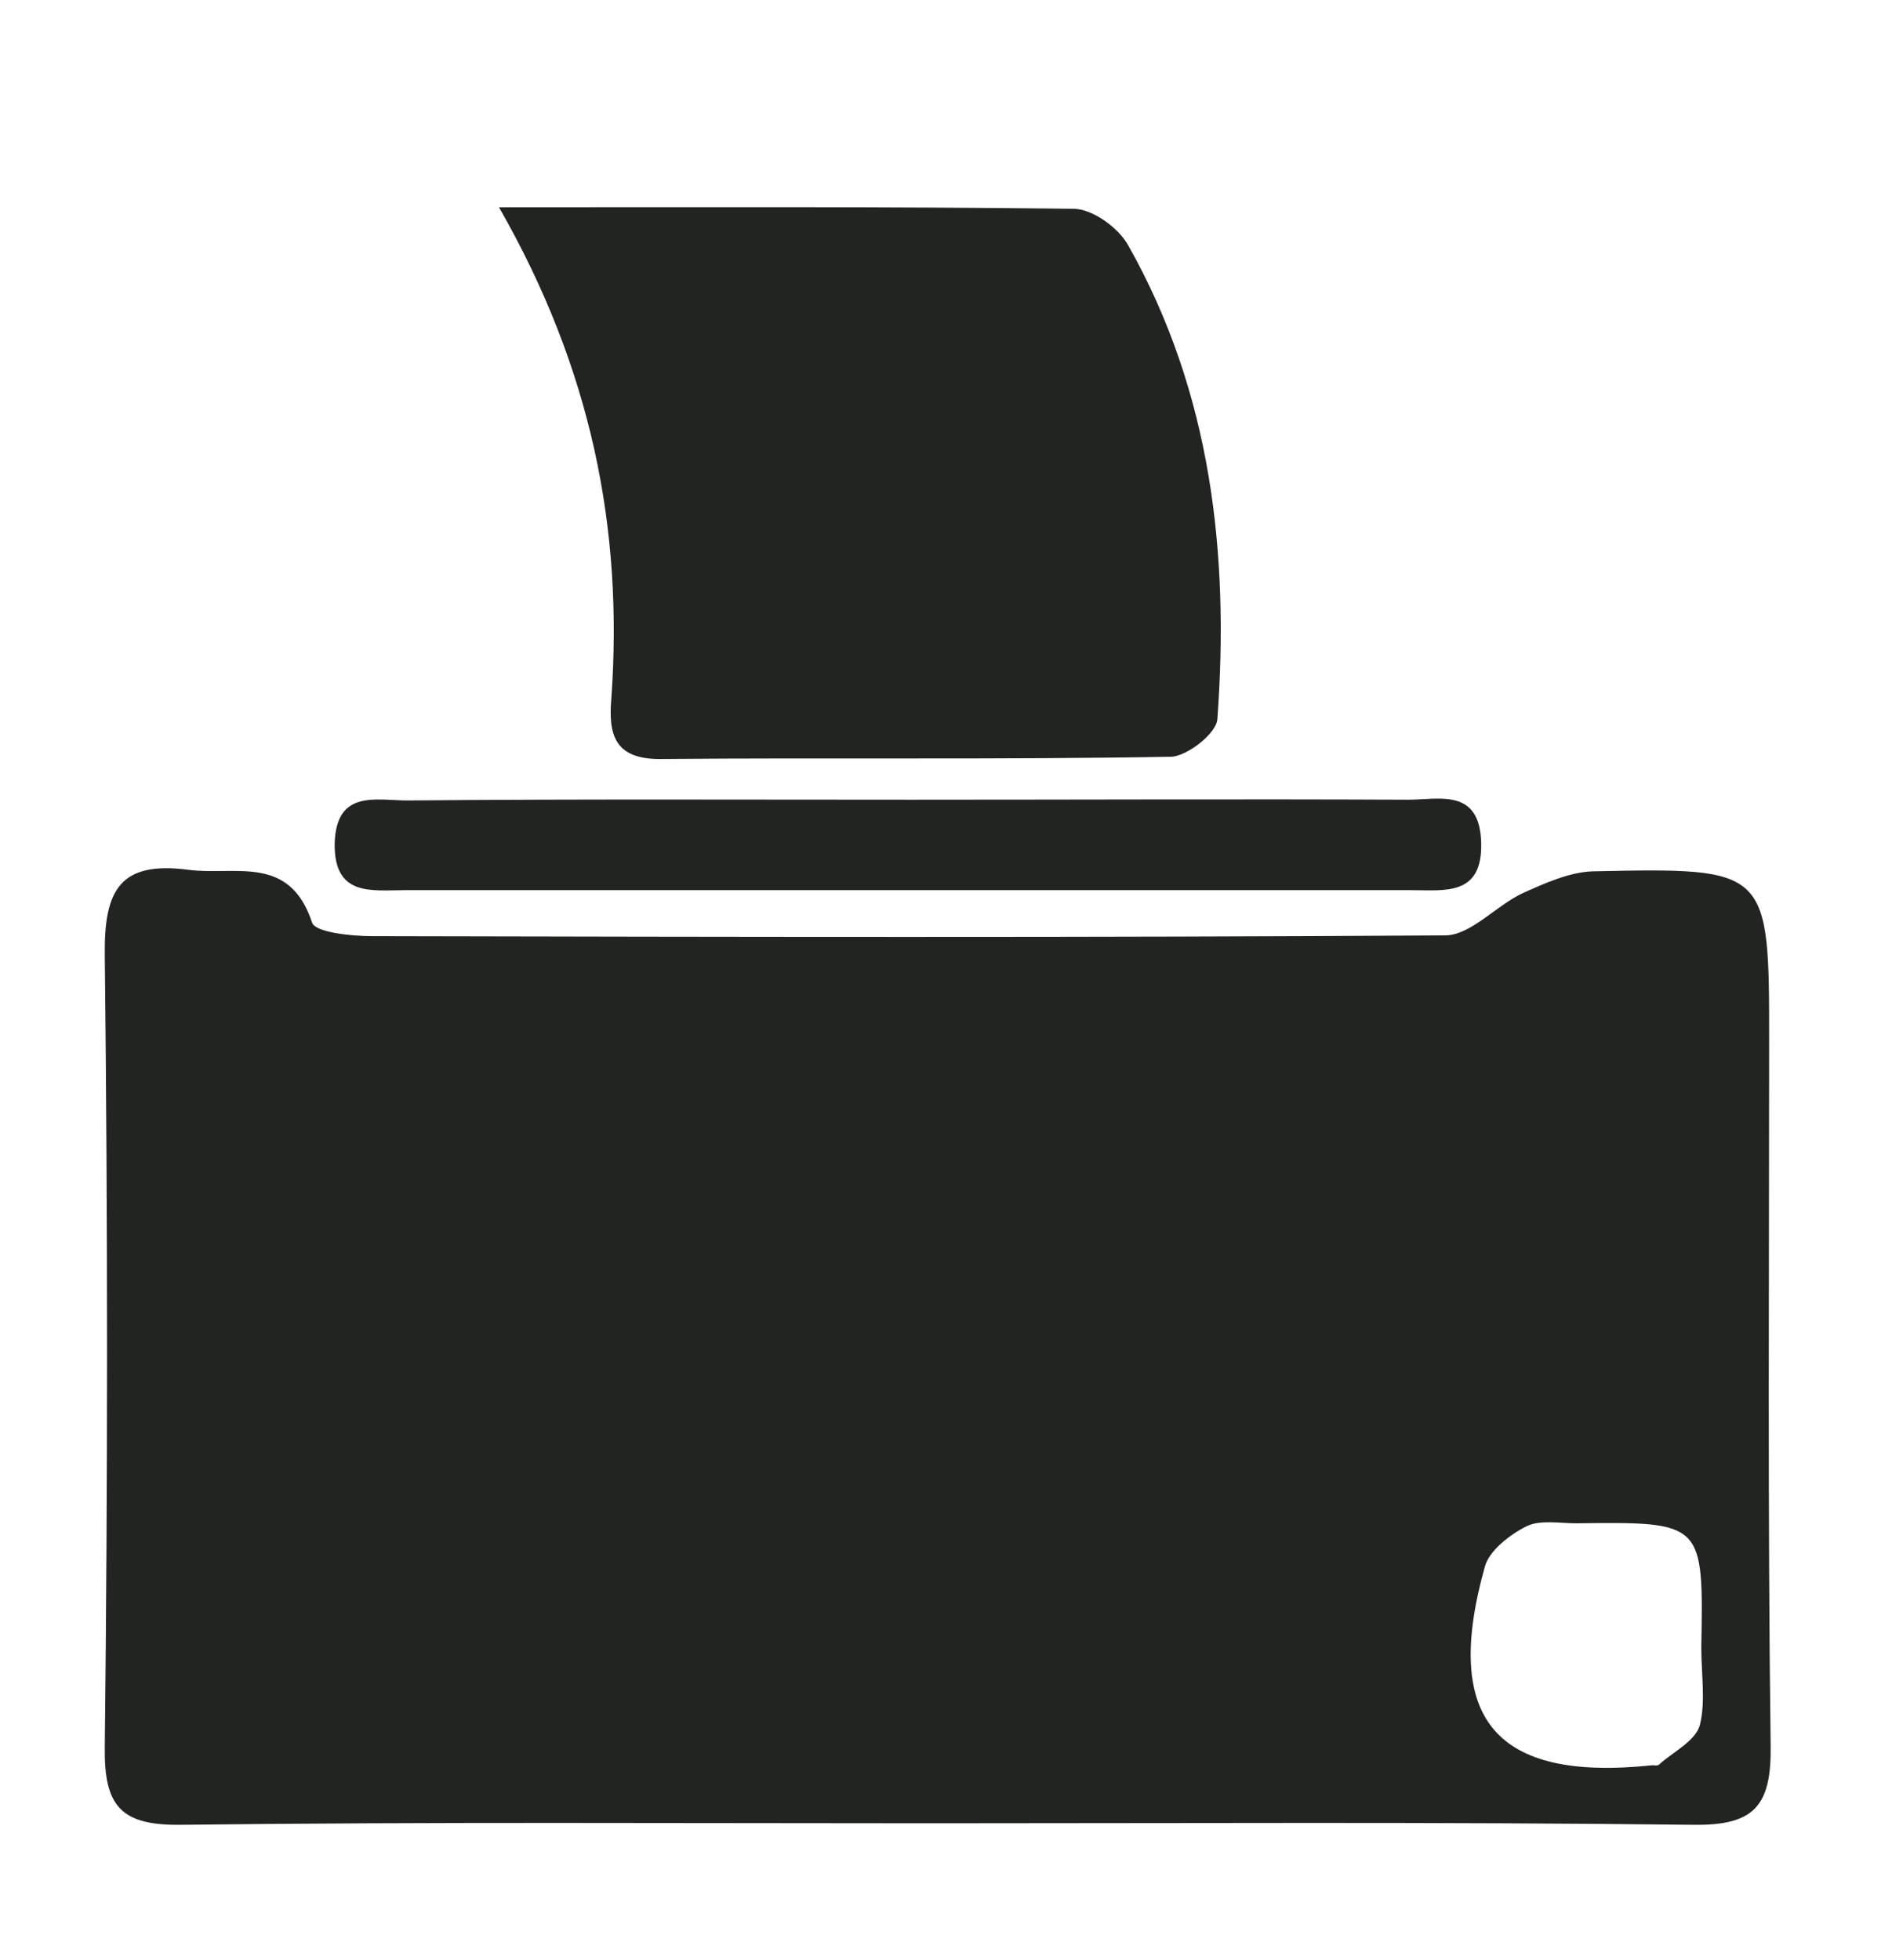 <?xml version="1.0" encoding="utf-8"?>
<!-- Generator: Adobe Illustrator 22.0.0, SVG Export Plug-In . SVG Version: 6.00 Build 0)  -->
<svg version="1.1" id="Capa_1" xmlns="http://www.w3.org/2000/svg" xmlns:xlink="http://www.w3.org/1999/xlink" x="0px" y="0px"
	 viewBox="0 0 251 260" style="enable-background:new 0 0 251 260;" xml:space="preserve">
<style type="text/css">
	.st0{fill:#212421;}
</style>
<g>
	<path class="st0" d="M123.3,241.9c-33.1,0-66.2-0.2-99.3,0.2c-8,0.1-10.2-2.5-10.1-10.3c0.4-35,0.4-70.1,0-105.1
		c-0.1-8.6,2-12.5,11.1-11.3c6.2,0.8,13.4-2.1,16.4,7c0.4,1.3,5.2,1.8,8,1.8c47.4,0.1,94.9,0.2,142.3-0.1c3.4,0,6.7-3.9,10.3-5.6
		c2.9-1.3,6.2-2.8,9.3-2.9c23.4-0.5,23.4-0.4,23.4,22.5c0,31.2-0.2,62.4,0.2,93.6c0.1,7.9-2.2,10.5-10.2,10.4
		C190.8,241.7,157,241.9,123.3,241.9z M225.7,218.6c0.3-16.7,0.3-16.7-16.6-16.5c-2.2,0-4.8-0.5-6.6,0.4c-2.2,1.1-4.9,3.2-5.5,5.3
		c-5.7,20.3,1.4,28.6,22.2,26.4c0.3,0,0.7,0.1,0.9-0.1c1.9-1.7,4.8-3.1,5.4-5.2C226.3,225.8,225.7,222.1,225.7,218.6z"/>
	<path class="st0" d="M66.2,27.5c26.6,0,51.4-0.1,76.2,0.2c2.5,0,6,2.5,7.3,4.9c11,19.5,13.4,40.9,11.8,62.8c-0.1,1.9-4,4.9-6.1,5
		c-22.6,0.4-45.2,0.1-67.9,0.3c-6,0-6.8-3.3-6.4-8C82.7,70.2,78.5,49,66.2,27.5z"/>
	<path class="st0" d="M120.9,106.1c22,0,43.9-0.1,65.9,0c4.1,0,9.5-1.6,9.7,5.7c0.2,7.1-4.8,6.3-9.2,6.3c-44.5,0-89.1,0-133.6,0
		c-4.4,0-9.4,0.9-9.3-6.2c0.2-7.2,5.5-5.7,9.7-5.7C76.3,106,98.6,106.1,120.9,106.1z"/>
</g>
</svg>
